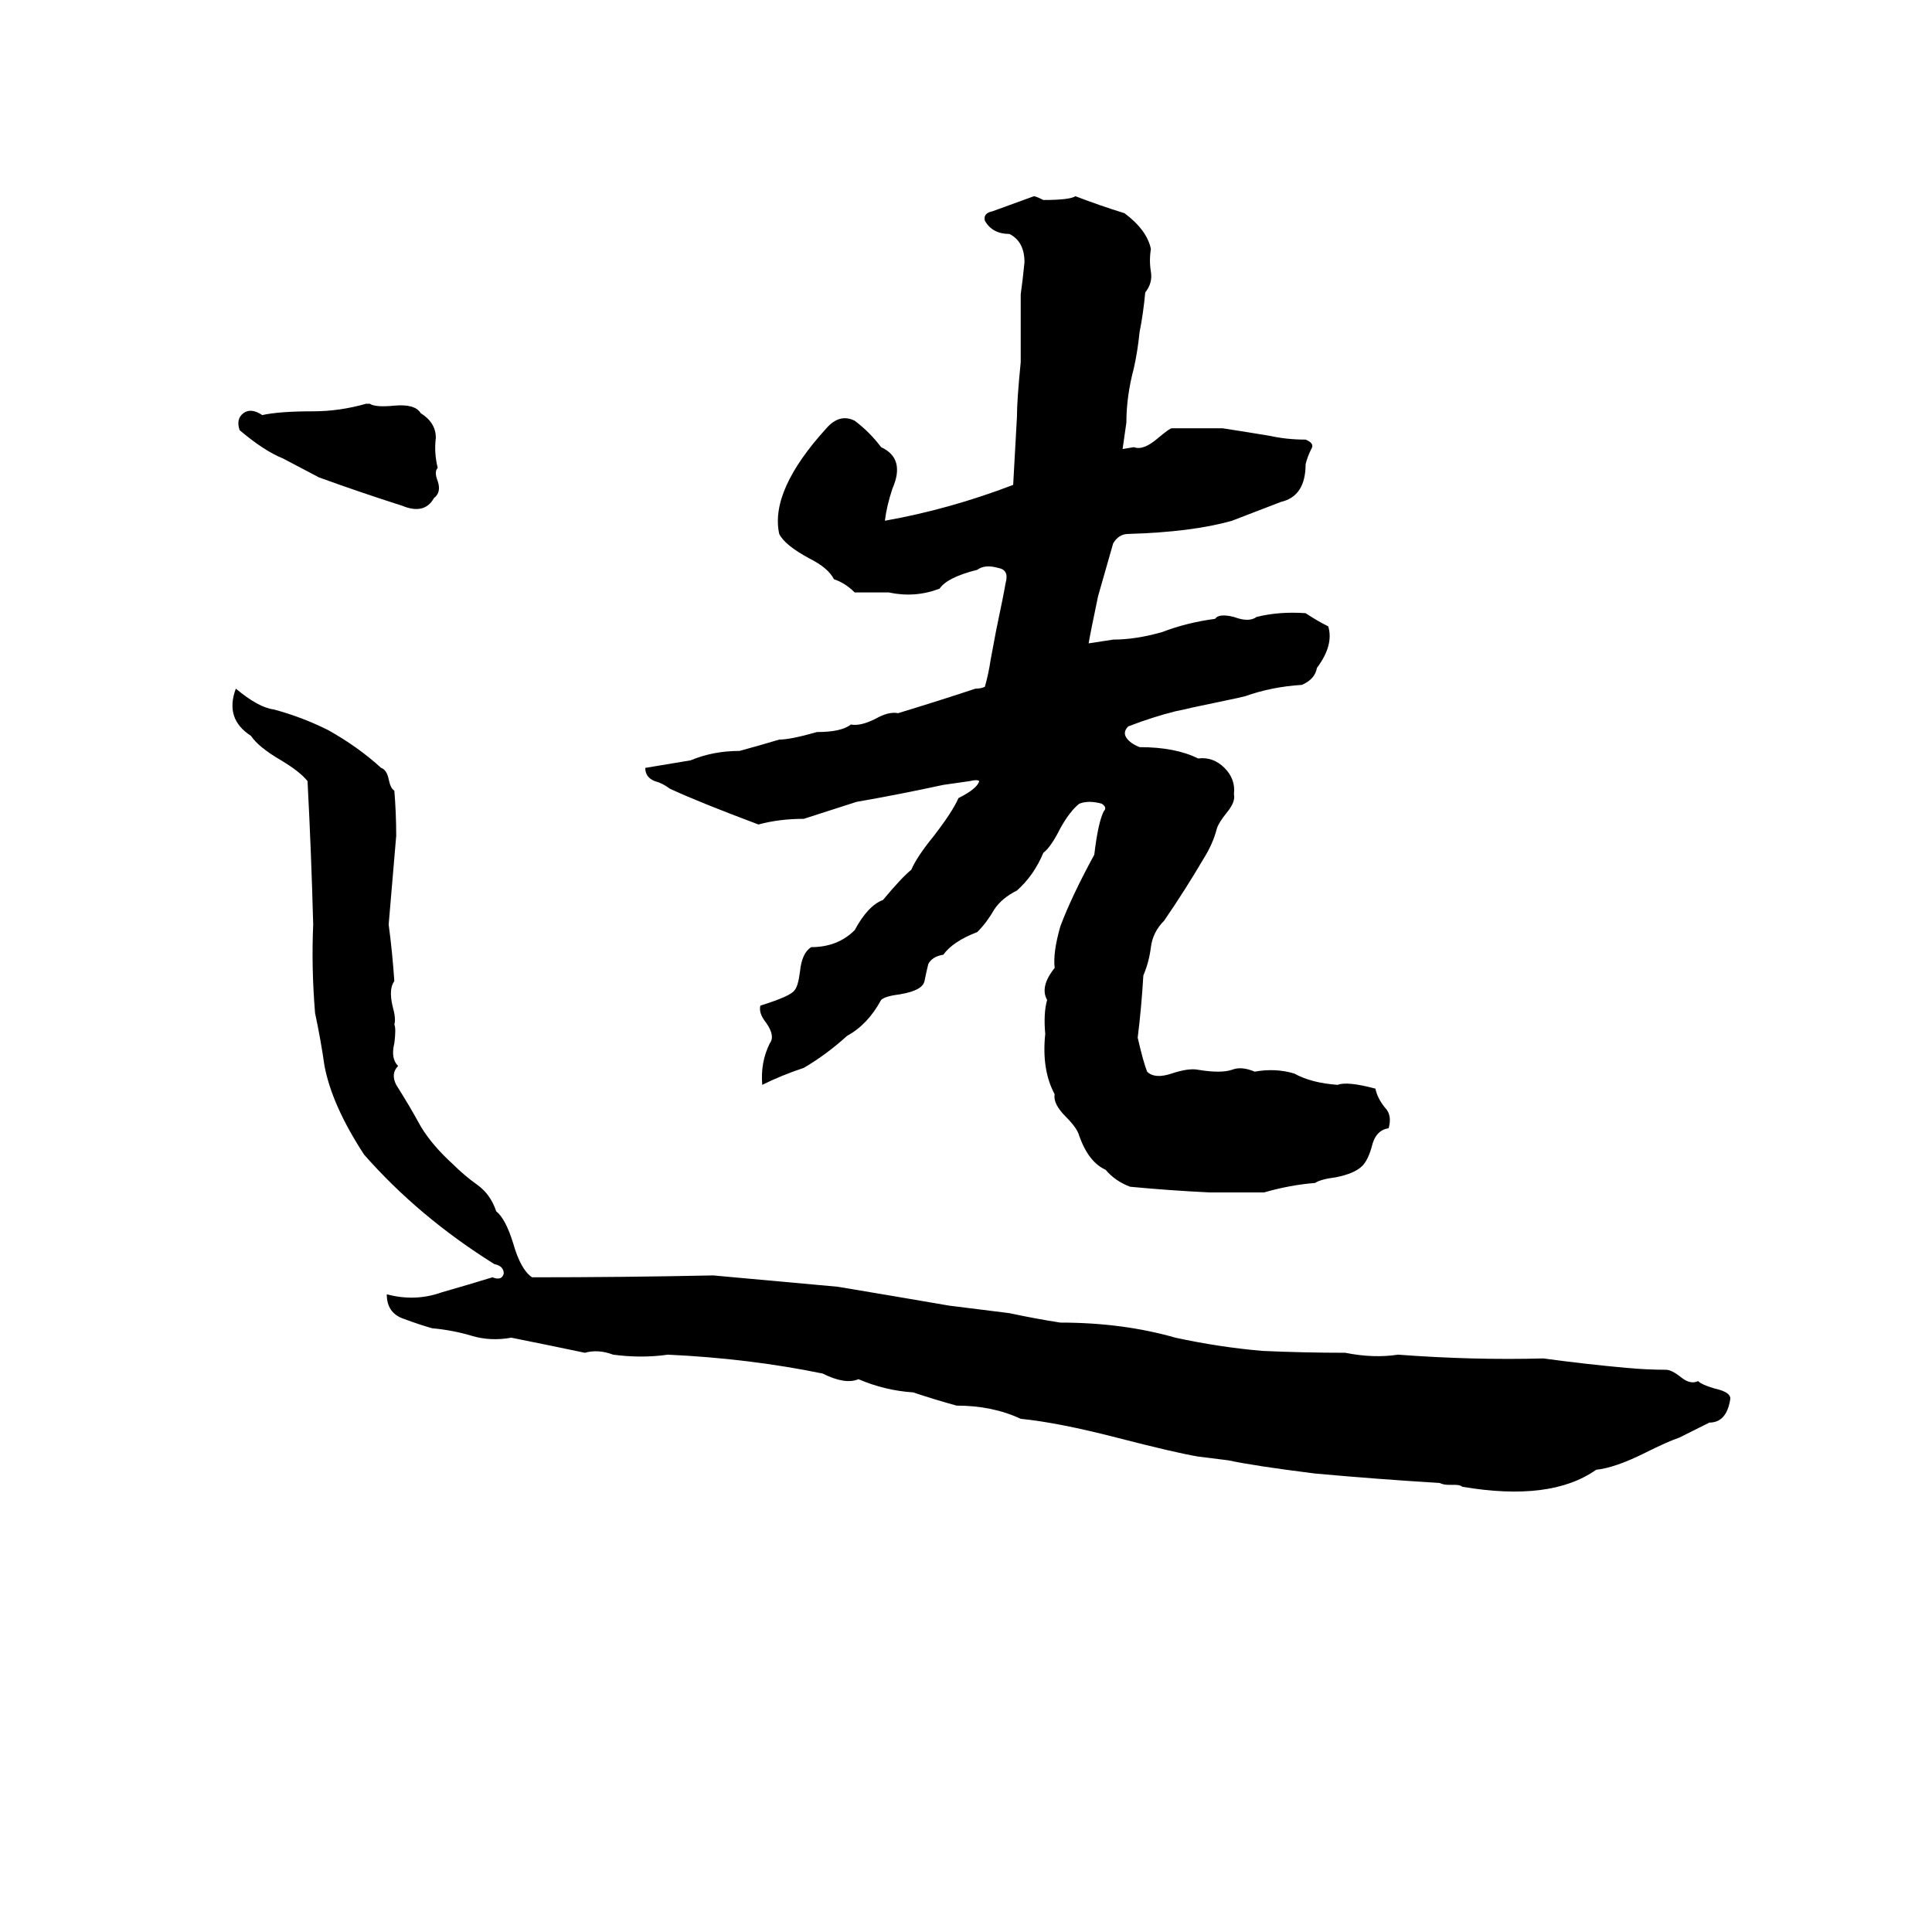 <svg xmlns="http://www.w3.org/2000/svg" viewBox="0 -800 1024 1024">
	<path fill="#000000" d="M548 -696Q549 -696 553 -694Q567 -694 570 -696Q583 -691 596 -687Q608 -678 610 -668Q609 -662 610 -656Q611 -650 607 -645Q606 -634 604 -624Q603 -614 601 -605Q597 -590 597 -576L595 -562L601 -563Q606 -561 614 -568Q620 -573 621 -573Q635 -573 648 -573Q661 -571 673 -569Q682 -567 692 -567Q697 -565 695 -562Q693 -558 692 -554Q692 -537 679 -534Q666 -529 653 -524Q632 -518 598 -517Q593 -517 590 -512Q586 -498 582 -484Q578 -465 577 -459L590 -461Q602 -461 616 -465Q629 -470 644 -472Q646 -475 654 -473Q662 -470 666 -473Q678 -476 692 -475Q698 -471 704 -468Q707 -458 698 -446Q697 -440 690 -437Q674 -436 660 -431Q656 -430 651 -429L632 -425Q628 -424 623 -423Q611 -420 598 -415Q595 -412 597 -409Q599 -406 604 -404Q623 -404 635 -398Q643 -399 649 -393Q655 -387 654 -379Q655 -375 650 -369Q646 -364 645 -361Q643 -353 638 -345Q628 -328 617 -312Q611 -306 610 -298Q609 -290 606 -283Q605 -266 603 -250Q606 -237 608 -232Q612 -228 621 -231Q630 -234 635 -233Q647 -231 653 -233Q658 -235 665 -232Q676 -234 686 -231Q695 -226 709 -225Q714 -227 729 -223Q730 -218 734 -213Q738 -209 736 -202Q729 -201 727 -192Q725 -185 722 -182Q718 -178 708 -176Q700 -175 697 -173Q684 -172 670 -168Q656 -168 641 -168Q620 -169 599 -171Q591 -174 586 -180Q577 -184 572 -198Q571 -202 565 -208Q558 -215 559 -220Q552 -233 554 -252Q553 -263 555 -270Q551 -277 559 -287Q558 -295 562 -309Q568 -325 580 -347Q582 -364 585 -370Q587 -372 584 -374Q577 -376 572 -374Q567 -370 562 -361Q557 -351 553 -348Q548 -336 539 -328Q531 -324 527 -318Q523 -311 518 -306Q505 -301 500 -294Q494 -293 492 -289Q491 -285 490 -280Q489 -275 477 -273Q469 -272 467 -270Q460 -257 449 -251Q438 -241 426 -234Q414 -230 404 -225Q403 -237 408 -247Q411 -251 406 -258Q402 -263 403 -267Q419 -272 421 -275Q423 -277 424 -285Q425 -295 430 -298Q444 -298 453 -307Q460 -320 468 -323Q478 -335 483 -339Q486 -346 495 -357Q505 -370 508 -377Q518 -382 519 -386Q518 -387 514 -386L500 -384Q477 -379 454 -375L426 -366Q413 -366 402 -363Q370 -375 355 -382Q351 -385 347 -386Q342 -388 342 -393Q354 -395 366 -397Q378 -402 392 -402Q403 -405 413 -408Q419 -408 433 -412Q446 -412 451 -416Q456 -415 464 -419Q471 -423 476 -422Q499 -429 517 -435Q520 -435 522 -436Q524 -443 525 -450L528 -466Q532 -485 533 -491Q535 -498 529 -499Q522 -501 518 -498Q502 -494 498 -488Q485 -483 471 -486Q462 -486 453 -486Q448 -491 442 -493Q439 -499 429 -504Q416 -511 413 -517Q408 -540 438 -573Q445 -581 453 -577Q461 -571 467 -563Q480 -557 473 -541Q470 -532 469 -524Q503 -530 537 -543L539 -579Q539 -588 541 -608Q541 -626 541 -644Q542 -651 543 -661Q543 -672 535 -676Q526 -676 522 -683Q521 -687 526 -688Q537 -692 548 -696ZM194 -586H196Q199 -584 209 -585Q220 -586 223 -581Q231 -576 231 -568Q230 -560 232 -552Q230 -550 232 -545Q234 -539 230 -536Q225 -527 213 -532Q191 -539 169 -547Q152 -556 150 -557Q140 -561 127 -572Q125 -578 129 -581Q133 -584 139 -580Q148 -582 166 -582Q180 -582 194 -586ZM125 -435Q137 -425 145 -424Q160 -420 174 -413Q190 -404 202 -393Q205 -392 206 -387Q207 -382 209 -381Q210 -369 210 -357Q208 -333 206 -310Q208 -295 209 -280Q206 -276 208 -267Q210 -260 209 -257Q210 -255 209 -247Q207 -239 211 -235Q207 -231 210 -225Q217 -214 223 -203Q229 -193 240 -183Q246 -177 253 -172Q260 -167 263 -158Q268 -154 272 -141Q276 -127 282 -123Q330 -123 378 -124Q411 -121 444 -118Q474 -113 503 -108Q519 -106 535 -104Q549 -101 562 -99Q595 -99 623 -91Q646 -86 669 -84Q691 -83 713 -83Q728 -80 741 -82Q781 -79 818 -80Q840 -77 862 -75Q873 -74 883 -74Q886 -74 891 -70Q896 -66 900 -68Q902 -66 909 -64Q918 -62 917 -58Q915 -46 906 -46Q898 -42 890 -38Q884 -36 872 -30Q856 -22 846 -21Q822 -4 775 -12Q774 -13 771 -13H768Q765 -13 763 -14Q730 -16 697 -19Q665 -23 651 -26Q643 -27 635 -28Q623 -30 592 -38Q561 -46 541 -48Q526 -55 507 -55Q496 -58 484 -62Q469 -63 455 -69Q448 -66 436 -72Q397 -80 354 -82Q340 -80 325 -82Q317 -85 310 -83Q291 -87 271 -91Q260 -89 250 -92Q240 -95 229 -96Q222 -98 214 -101Q205 -104 205 -114Q220 -110 234 -115Q248 -119 261 -123Q266 -121 267 -125Q267 -129 262 -130Q222 -155 193 -188Q176 -214 172 -235Q170 -249 167 -263Q165 -287 166 -310Q165 -348 163 -386Q159 -391 149 -397Q137 -404 133 -410Q119 -419 125 -435Z"/>
</svg>